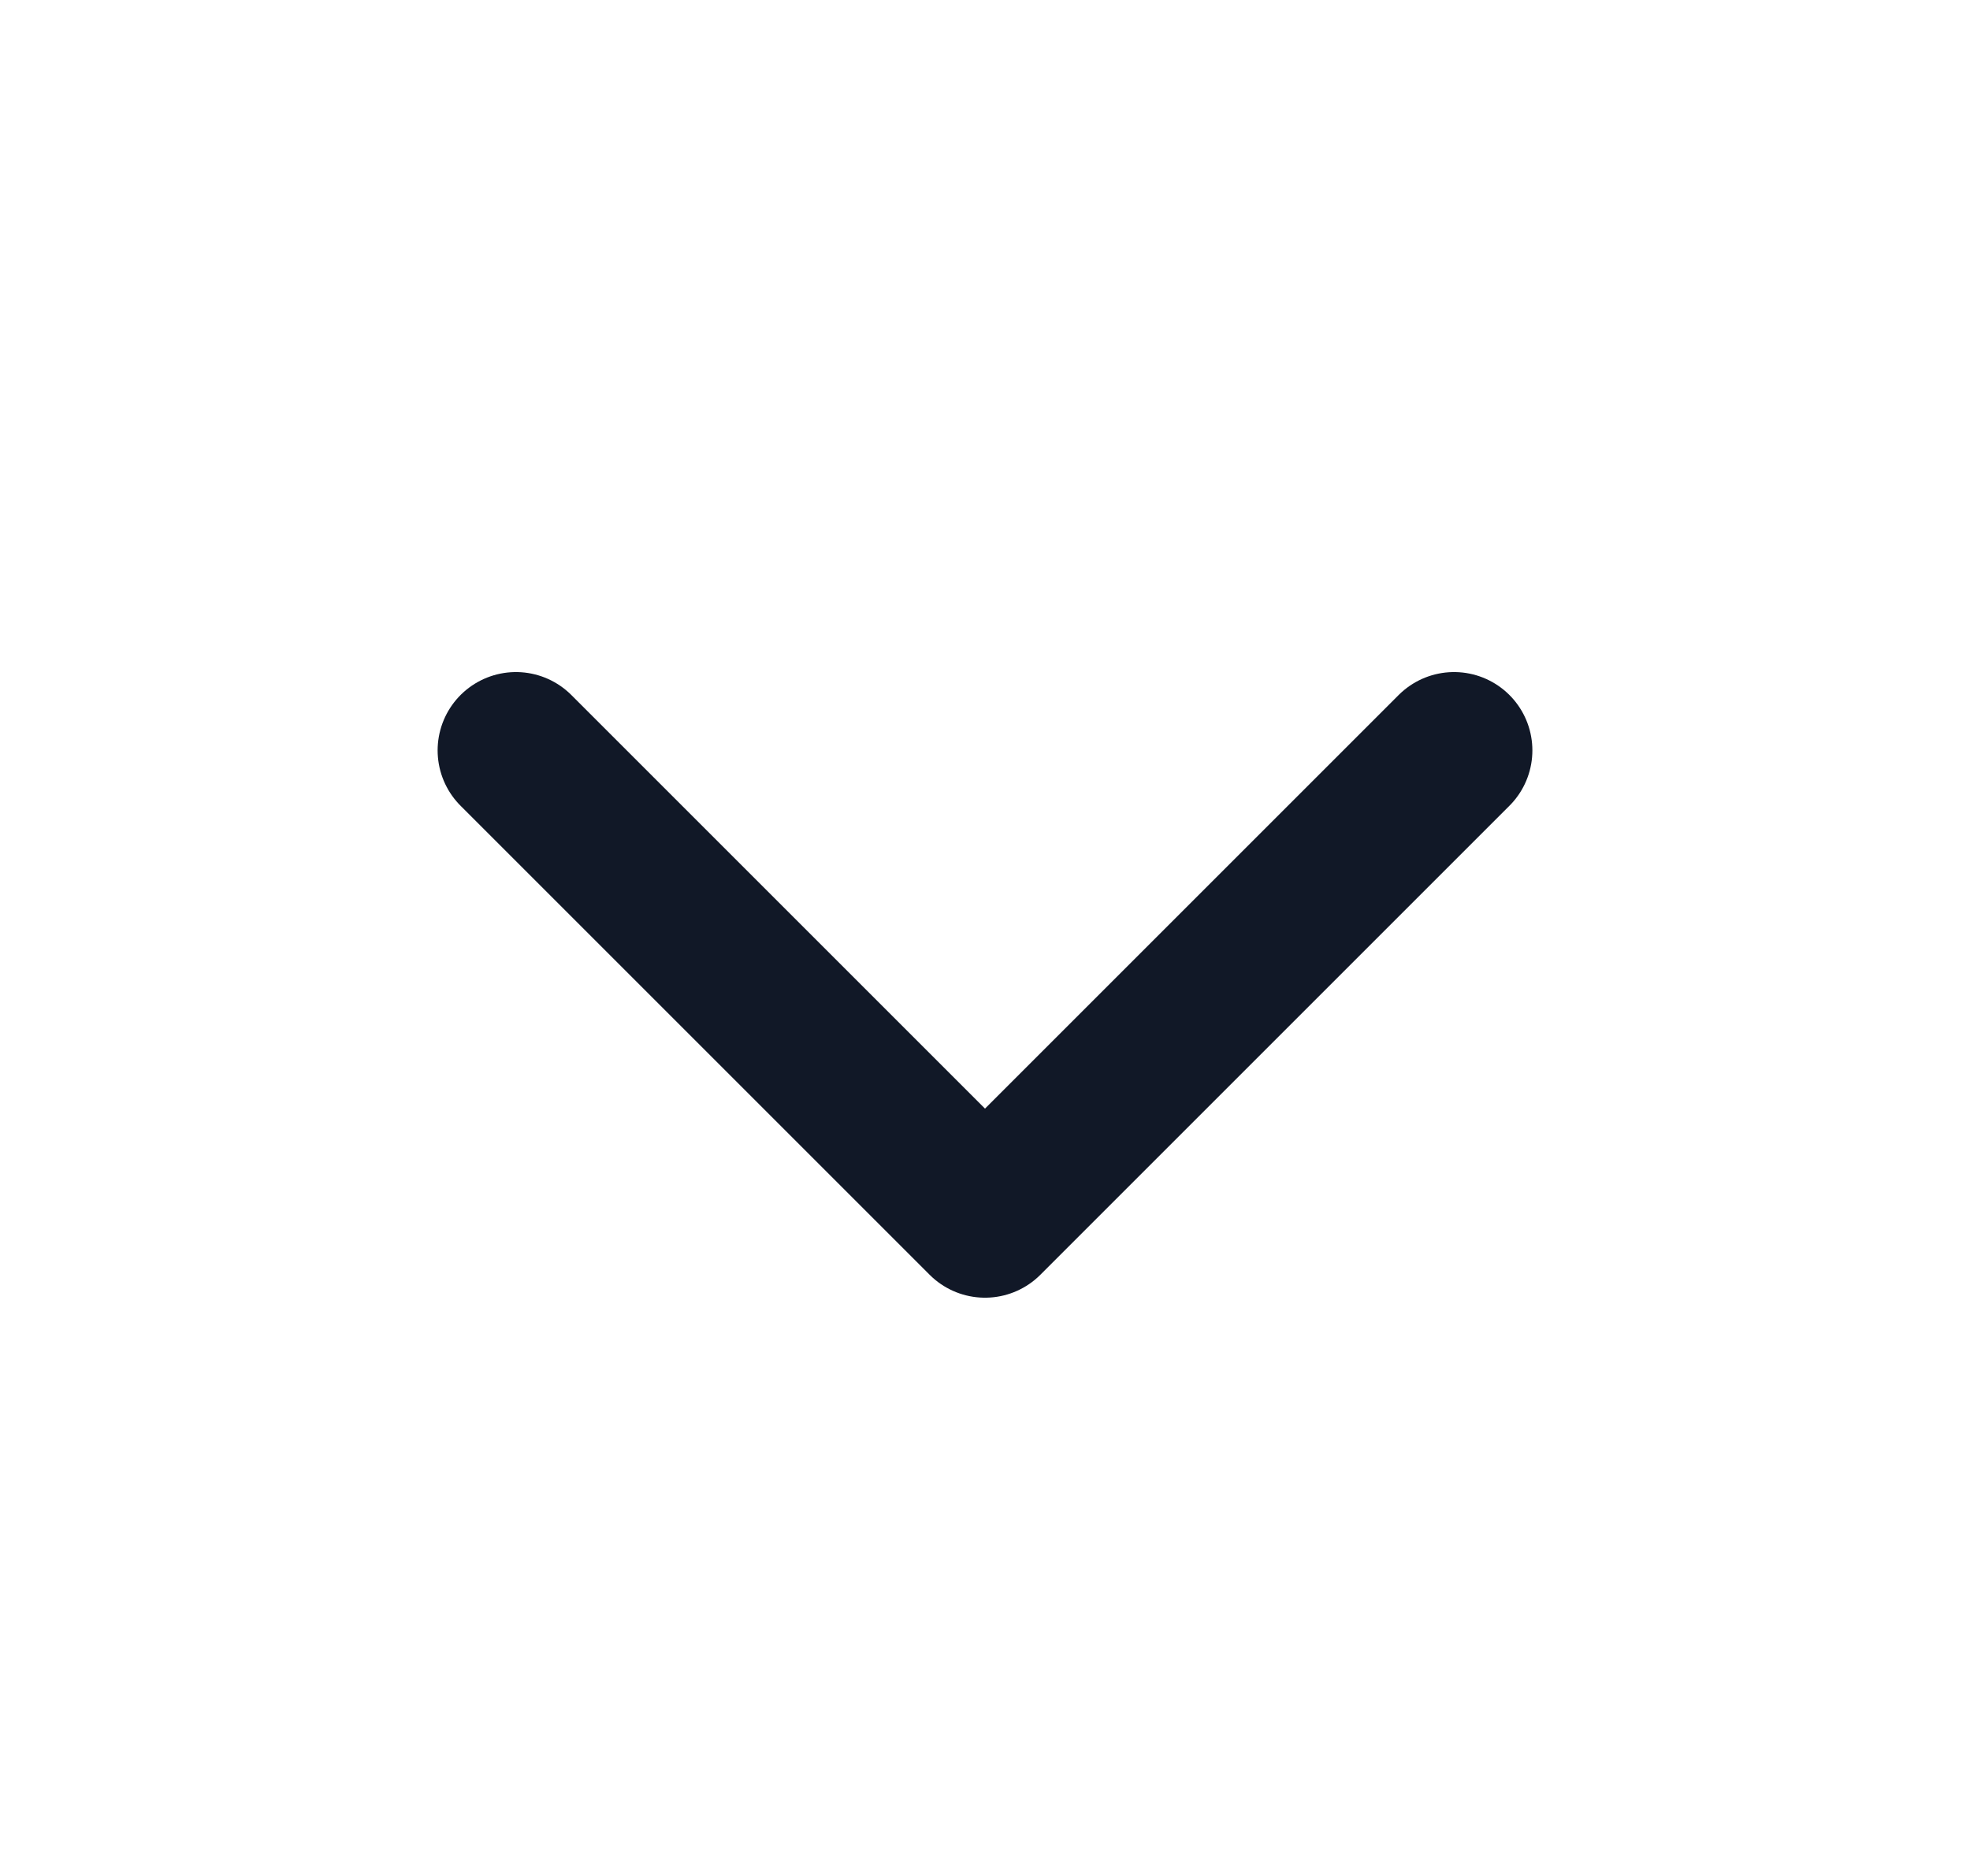 <svg width="21" height="20" viewBox="0 0 21 20" fill="none" xmlns="http://www.w3.org/2000/svg">
<path d="M15.5 8L10.5 13L5.5 8" stroke="#111827" stroke-width="1.67" stroke-linecap="round" stroke-linejoin="round"/>
</svg>
